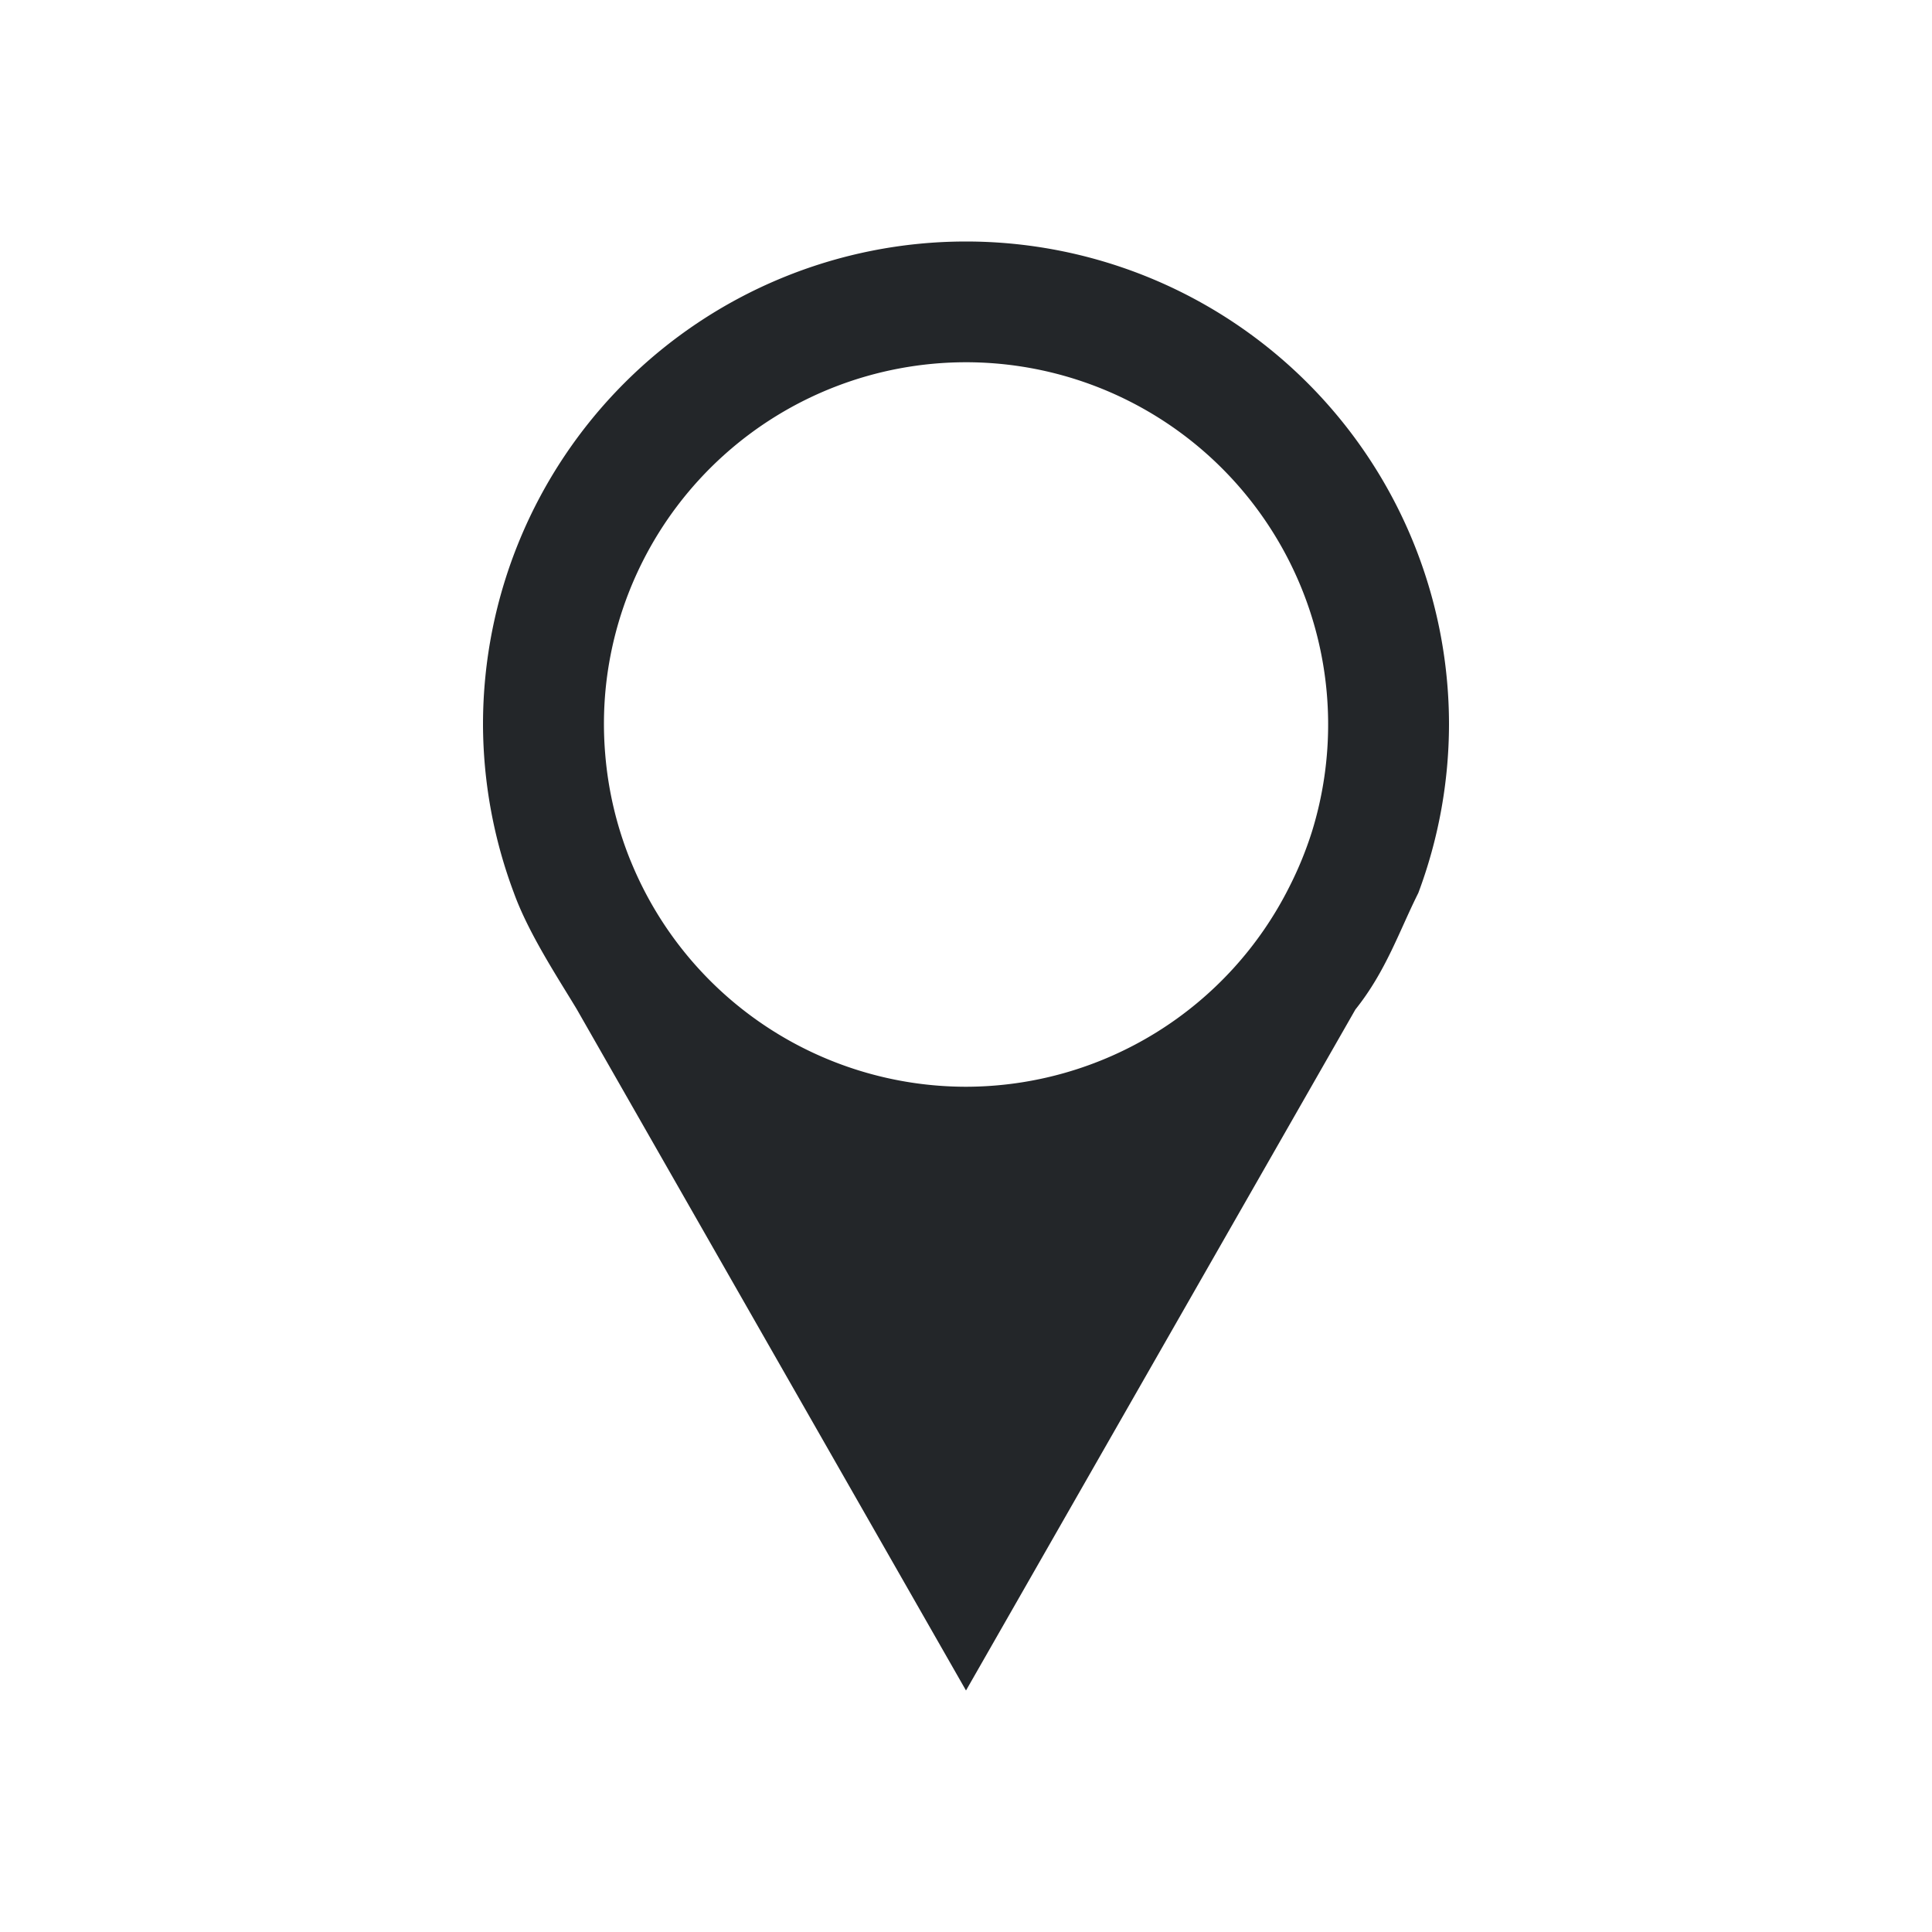<svg xmlns="http://www.w3.org/2000/svg" viewBox="0 0 16 16"><path d="M8 2a4 4 0 0 0-4 4 4 4 0 0 0 .256 1.395c.121.335.366.706.52.962L8 14l3.225-5.64c.253-.316.363-.65.521-.965A4 4 0 0 0 12 6a4 4 0 0 0-4-4zm0 1a3 3 0 0 1 2.865 3.887 3 3 0 0 1-.185.453A3 3 0 0 1 8 9a3 3 0 0 1-2.775-1.865l-.006-.014a3 3 0 0 1-.207-.877 3 3 0 0 1 .004-.543A3 3 0 0 1 8 3z" style="fill:currentColor;fill-opacity:1;stroke:none;color:#232629"/></svg>